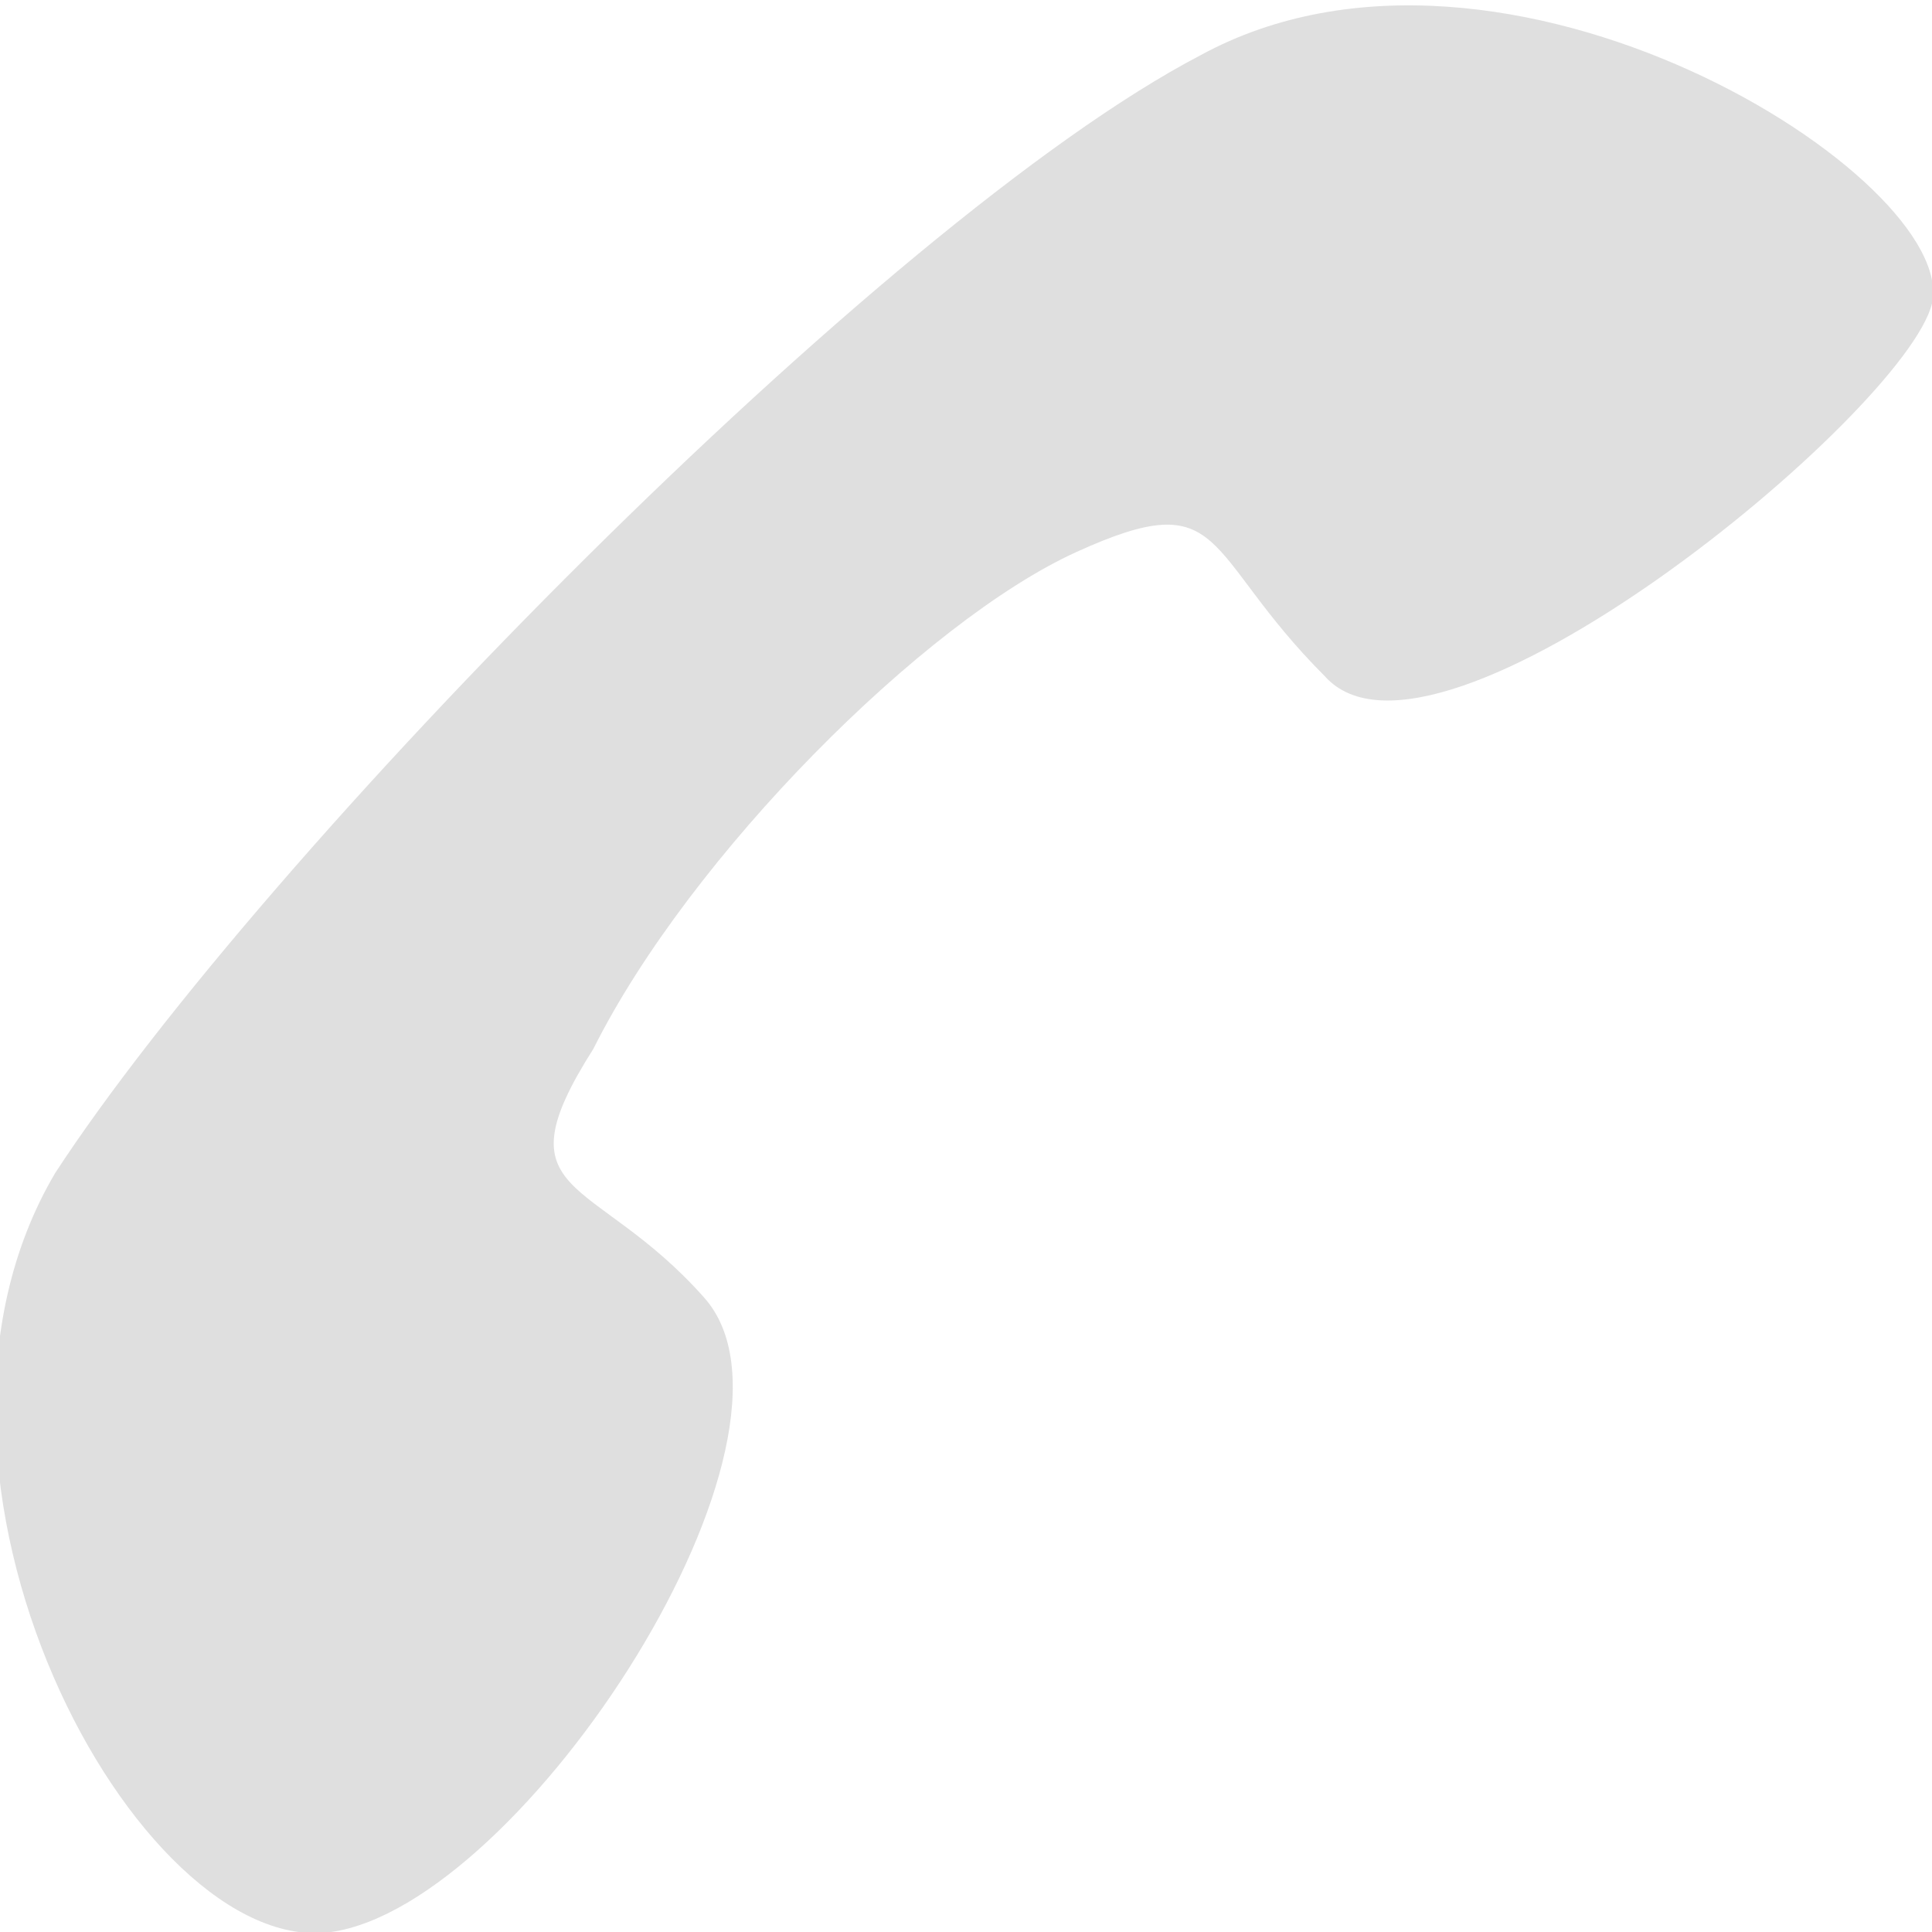 <svg version="1.1" id="Layer_1" xmlns="http://www.w3.org/2000/svg" xmlns:xlink="http://www.w3.org/1999/xlink" x="0px" y="0px" viewBox="0 0 14 14" enable-background="new 0 0 14 14" xml:space="preserve">
  <g>
    <defs>
      <rect id="SVGID_1_" y="0" width="14" height="14"/>
    </defs>
    <clipPath id="SVGID_2_">
      <use xlink:href="#SVGID_1_"  overflow="visible"/>
    </clipPath>
    <path clip-path="url(#SVGID_2_)" fill="#DFDFDF" d="M9.6,4.9C10.4,5.8,13.8,3,14,2.2c0.2-0.9-3.1-3-5.3-1.8
      C6.4,1.6,1.9,6.2,0.4,8.5c-1.3,2.2,0.6,5.7,2,5.5S6,10.4,5.1,9.4C4.3,8.5,3.6,8.7,4.3,7.6C5,6.2,6.7,4.5,7.8,4
      C8.9,3.5,8.7,4,9.6,4.9"/>
  </g>
</svg>
